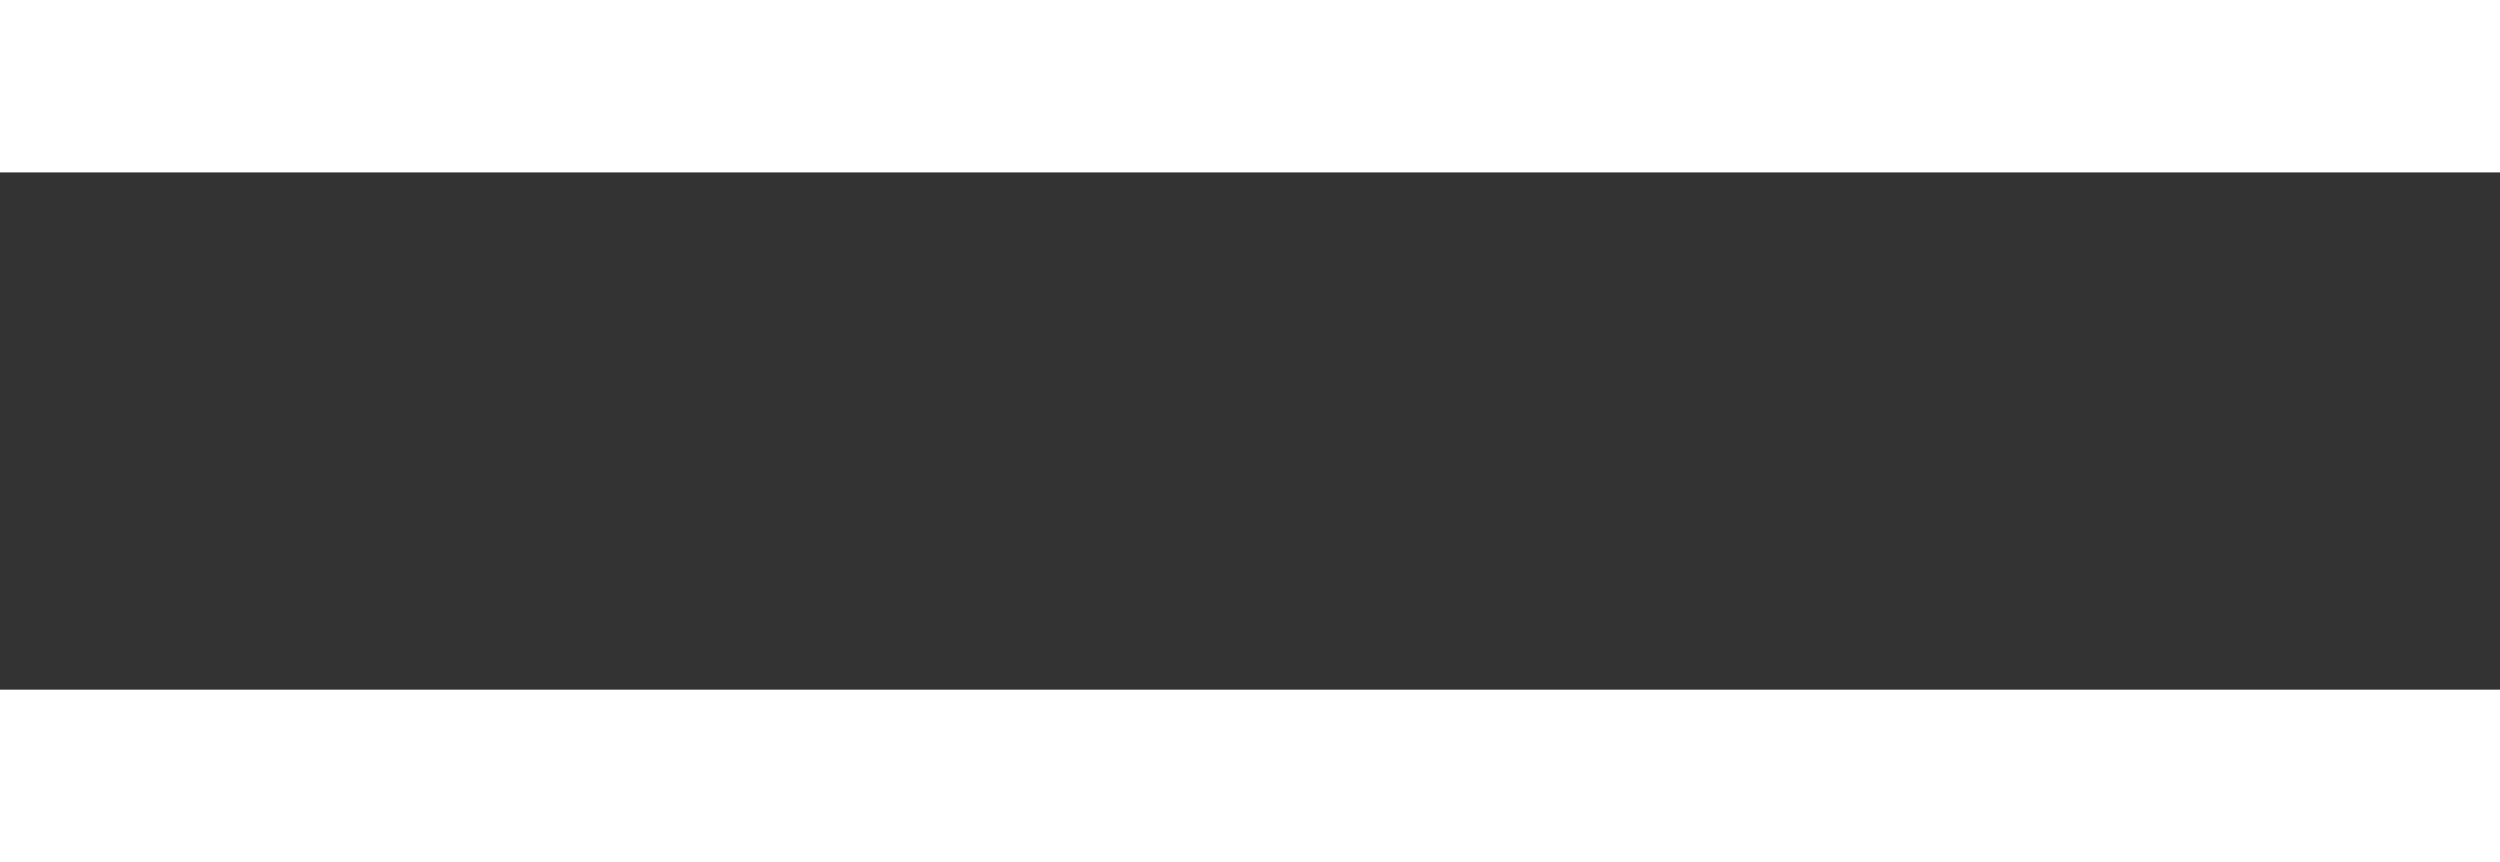 <svg width="29" height="10" viewBox="0 0 29 10" fill="none" xmlns="http://www.w3.org/2000/svg">
<rect x="0" y="0" width="29" height="10" fill="#333333" stroke="none"/>
<rect width="29" height="2" fill="white"/>
<rect y="8" width="29" height="2" fill="white"/>
</svg>
